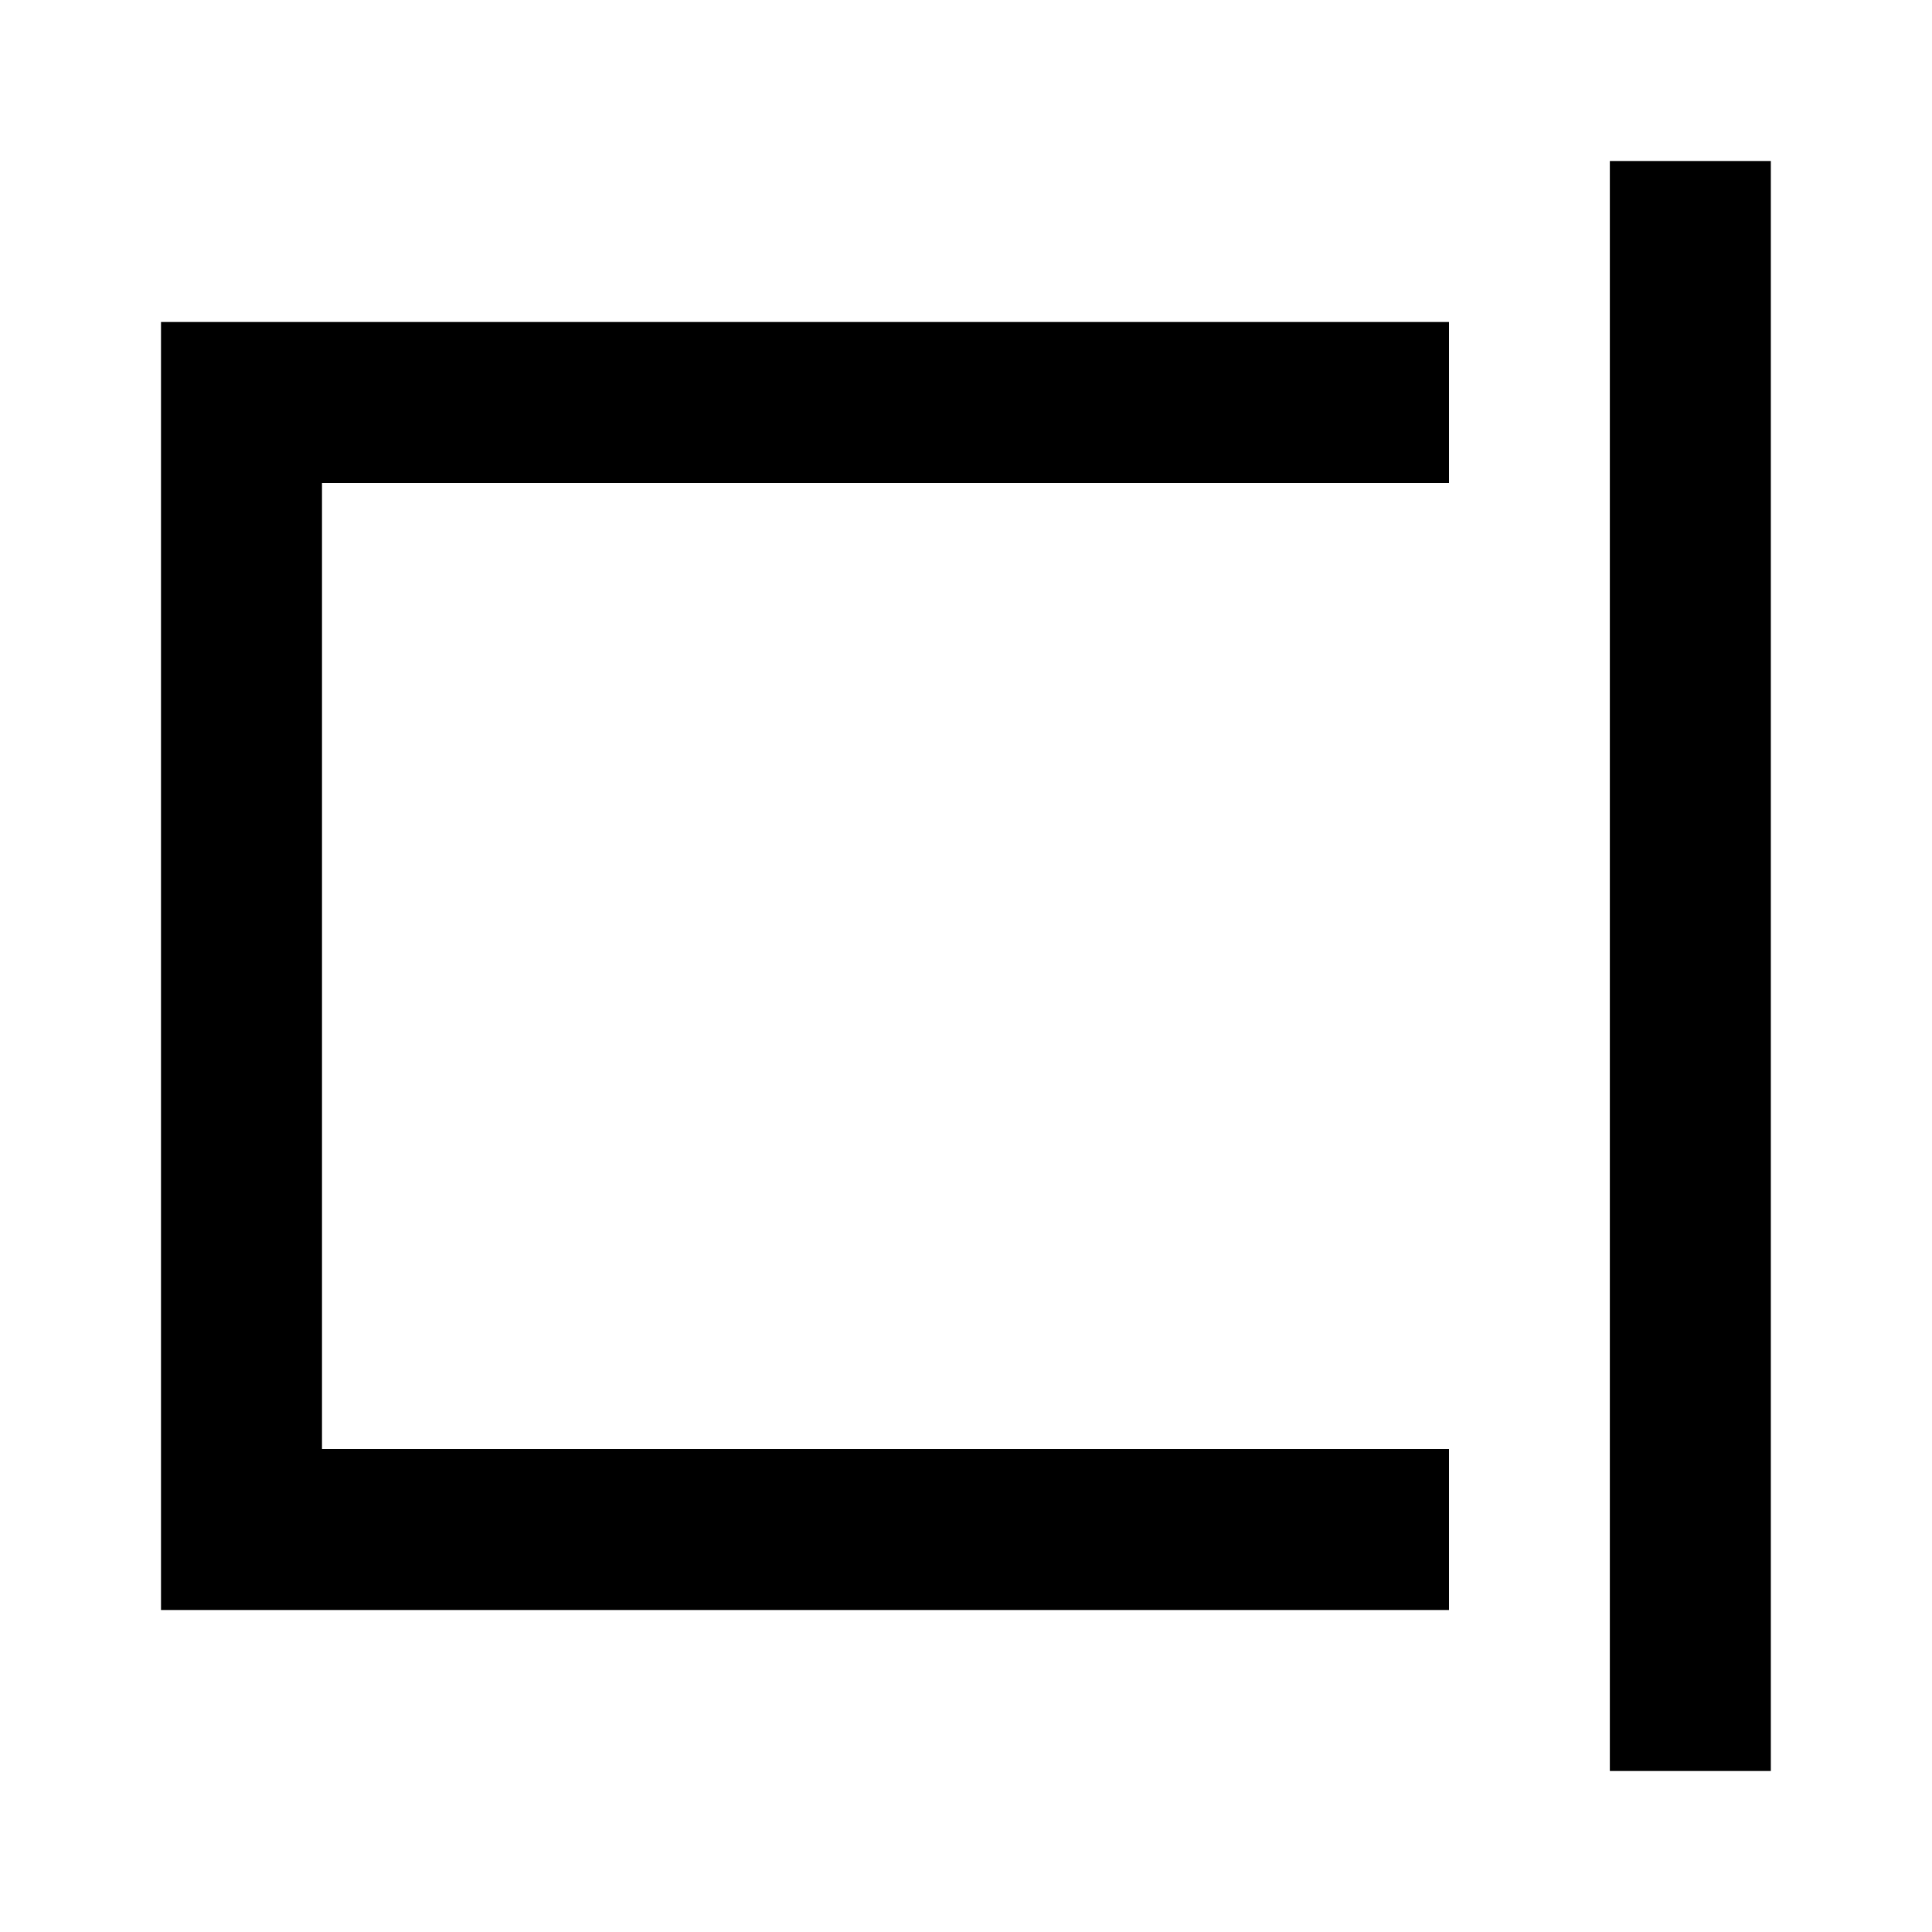 <svg width="24" height="24" viewBox="0 0 24 24" xmlns="http://www.w3.org/2000/svg">
    <path fill-rule="evenodd" clip-rule="evenodd" d="M2 4H18V6H4V18H18V20H2V4Z"/>
    <path fill-rule="evenodd" clip-rule="evenodd" d="M21.998 2L21.998 22H19.998L19.998 2L21.998 2Z"/>
</svg>
